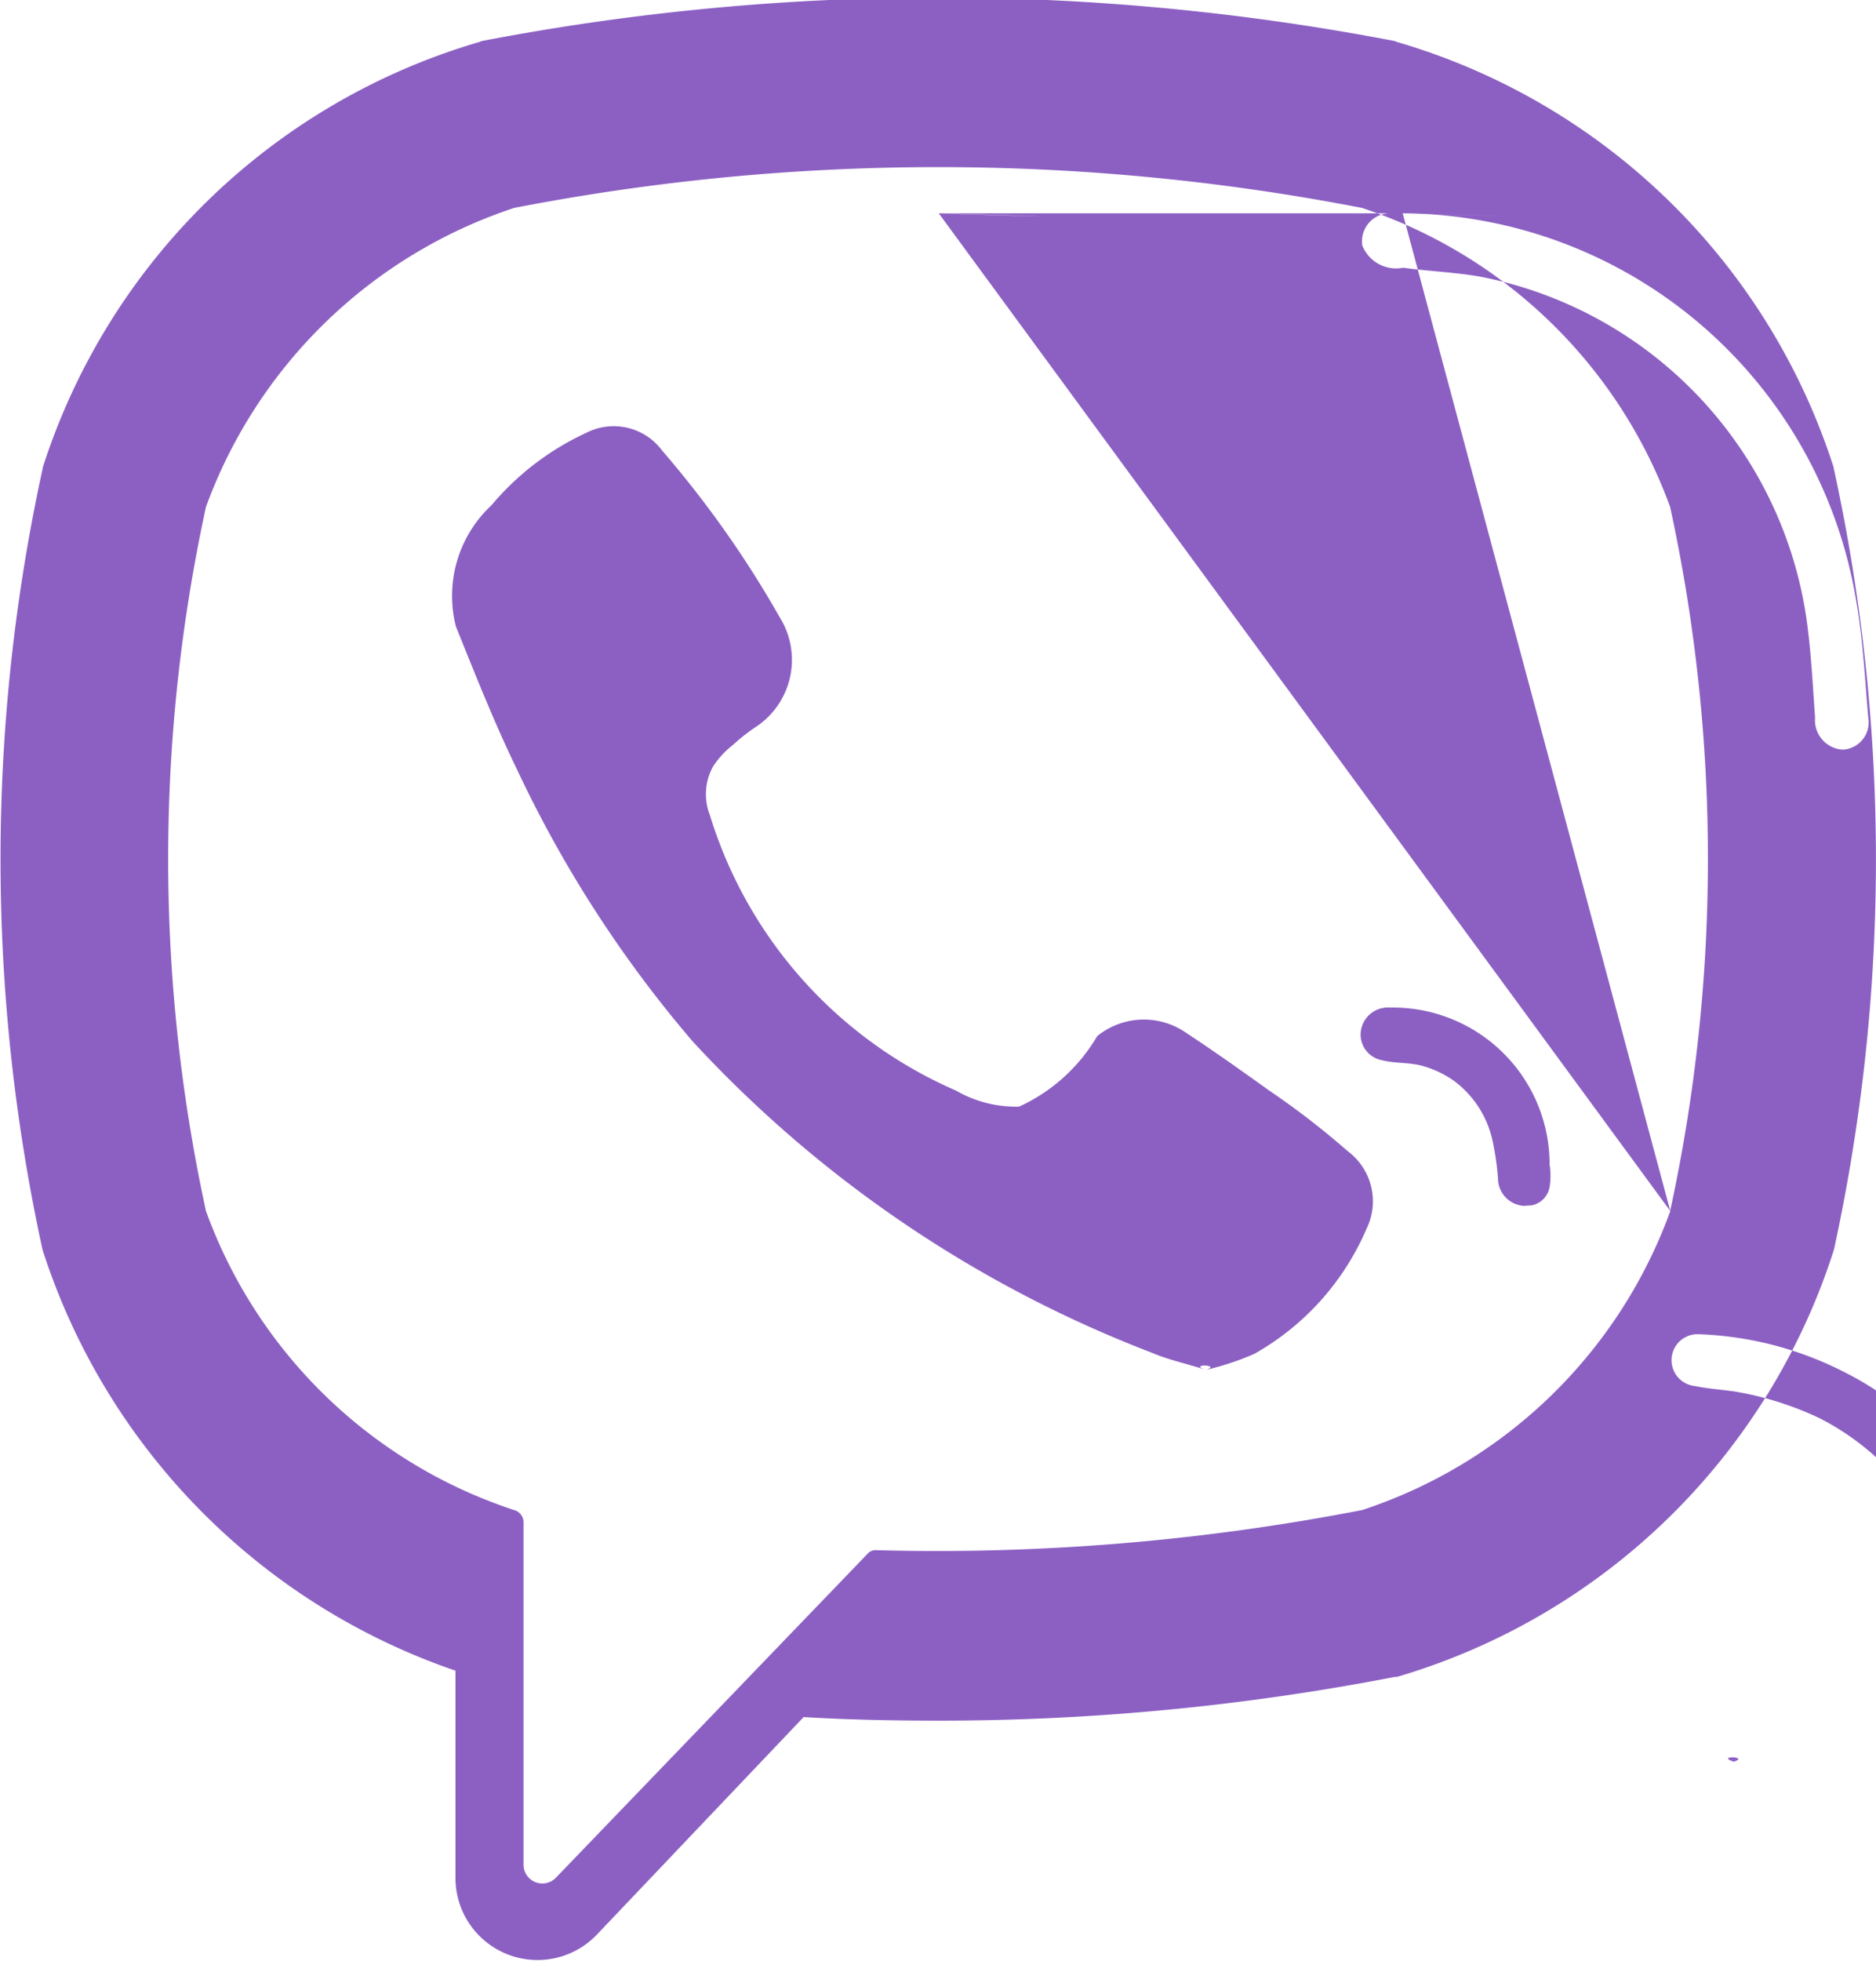 <svg xmlns="http://www.w3.org/2000/svg" width="21.031" height="21.97" viewBox="0 0 21.031 21.97">
<defs>
    <style>
      .cls-1 {
        fill: #8c60c3;
        fill-rule: evenodd;
      }
    </style>
  </defs>
  <path class="cls-1" d="M689.529,1351.29l-0.006-.03a7.284,7.284,0,0,0-4.894-4.76l-0.024-.01a27.109,27.109,0,0,0-10.236,0l-0.025.01a7.285,7.285,0,0,0-4.893,4.76l-0.006.03a20.54,20.54,0,0,0,0,8.74l0.006,0.02a7.366,7.366,0,0,0,4.624,4.7v2.31a0.92,0.92,0,0,0,1.583.65l2.32-2.44c0.5,0.03,1.006.04,1.509,0.04a26.784,26.784,0,0,0,5.118-.49h0.024a7.3,7.3,0,0,0,4.894-4.77l0.006-.02a20.54,20.54,0,0,0,0-8.74h0Zm-1.835,8.31a5.5,5.5,0,0,1-3.454,3.35,24.973,24.973,0,0,1-5.445.45,0.119,0.119,0,0,0-.1.04l-1.694,1.76-1.8,1.87a0.211,0.211,0,0,1-.363-0.15v-3.84a0.143,0.143,0,0,0-.106-0.13h0a5.5,5.5,0,0,1-3.454-3.35,18.575,18.575,0,0,1,0-7.89,5.521,5.521,0,0,1,3.454-3.35,24.918,24.918,0,0,1,9.506,0,5.521,5.521,0,0,1,3.454,3.35,18.575,18.575,0,0,1,0,7.89h0Zm0,0-5.206,1.78c-0.212-.07-0.414-0.11-0.6-0.19a13.658,13.658,0,0,1-5.153-3.49,13.5,13.5,0,0,1-1.971-3.05c-0.253-.52-0.466-1.06-0.684-1.6a1.388,1.388,0,0,1,.4-1.36,3.062,3.062,0,0,1,1.061-.81,0.676,0.676,0,0,1,.852.2,11.673,11.673,0,0,1,1.319,1.87,0.9,0.9,0,0,1-.247,1.21,2.2,2.2,0,0,0-.283.22,1.013,1.013,0,0,0-.214.23,0.638,0.638,0,0,0-.042.55,4.947,4.947,0,0,0,2.76,3.09,1.346,1.346,0,0,0,.707.18,1.953,1.953,0,0,0,.876-0.79,0.83,0.83,0,0,1,.993-0.04c0.319,0.21.629,0.43,0.936,0.65a9.039,9.039,0,0,1,.881.68,0.7,0.7,0,0,1,.209.87,2.938,2.938,0,0,1-1.257,1.4,3.115,3.115,0,0,1-.543.18c-0.212-.07.184-0.06,0,0h0Zm0,0-3-11.18a5.184,5.184,0,0,1,5.082,4.33c0.076,0.43.1,0.88,0.137,1.32a0.306,0.306,0,0,1-.286.36,0.331,0.331,0,0,1-.31-0.36c-0.026-.36-0.044-0.73-0.094-1.09a4.578,4.578,0,0,0-3.66-3.85c-0.284-.05-0.575-0.06-0.863-0.1a0.408,0.408,0,0,1-.459-0.25,0.314,0.314,0,0,1,.306-0.36h0.147c2.545,0.07-.049,0,0,0h0Zm0,0,3.867,5.07a1.239,1.239,0,0,1-.025.18,0.288,0.288,0,0,1-.544.03,0.727,0.727,0,0,1-.031-0.25,3.131,3.131,0,0,0-.389-1.56,2.907,2.907,0,0,0-1.207-1.15,3.6,3.6,0,0,0-.962-0.3c-0.145-.02-0.291-0.03-0.437-0.06a0.291,0.291,0,0,1,.042-0.58,3.884,3.884,0,0,1,1.667.44,3.406,3.406,0,0,1,1.835,2.65c0.008,0.05.02,0.11,0.024,0.16,0.011,0.13.017,0.27,0.027,0.44,0,0.04-.01-0.17,0,0h0Zm0,0-1.583-.06a0.31,0.31,0,0,1-.349-0.31,3.137,3.137,0,0,0-.059-0.41,1.137,1.137,0,0,0-.422-0.67,1.117,1.117,0,0,0-.344-0.17c-0.156-.05-0.318-0.03-0.474-0.07a0.292,0.292,0,0,1-.236-0.34,0.306,0.306,0,0,1,.323-0.25,1.757,1.757,0,0,1,1.791,1.76,0.806,0.806,0,0,1,0,.25,0.254,0.254,0,0,1-.228.21c-0.213.01,0.1-.01,0,0h0Zm0,0,0.712,6.17c0.184-.06-0.212-0.07,0,0h0Zm0,0-3-11.18H679.5c0.141,0.01,2.437.07-.007,0h0Zm0,0,3.867,5.07c-0.01-.17,0,0.04,0,0h0Zm0,0-1.583-.06h0Zm0,0,0,0h0Zm0,0,0.01,0h0Zm0,0" transform="translate(-668.969 -1346.03)"/>
</svg>
